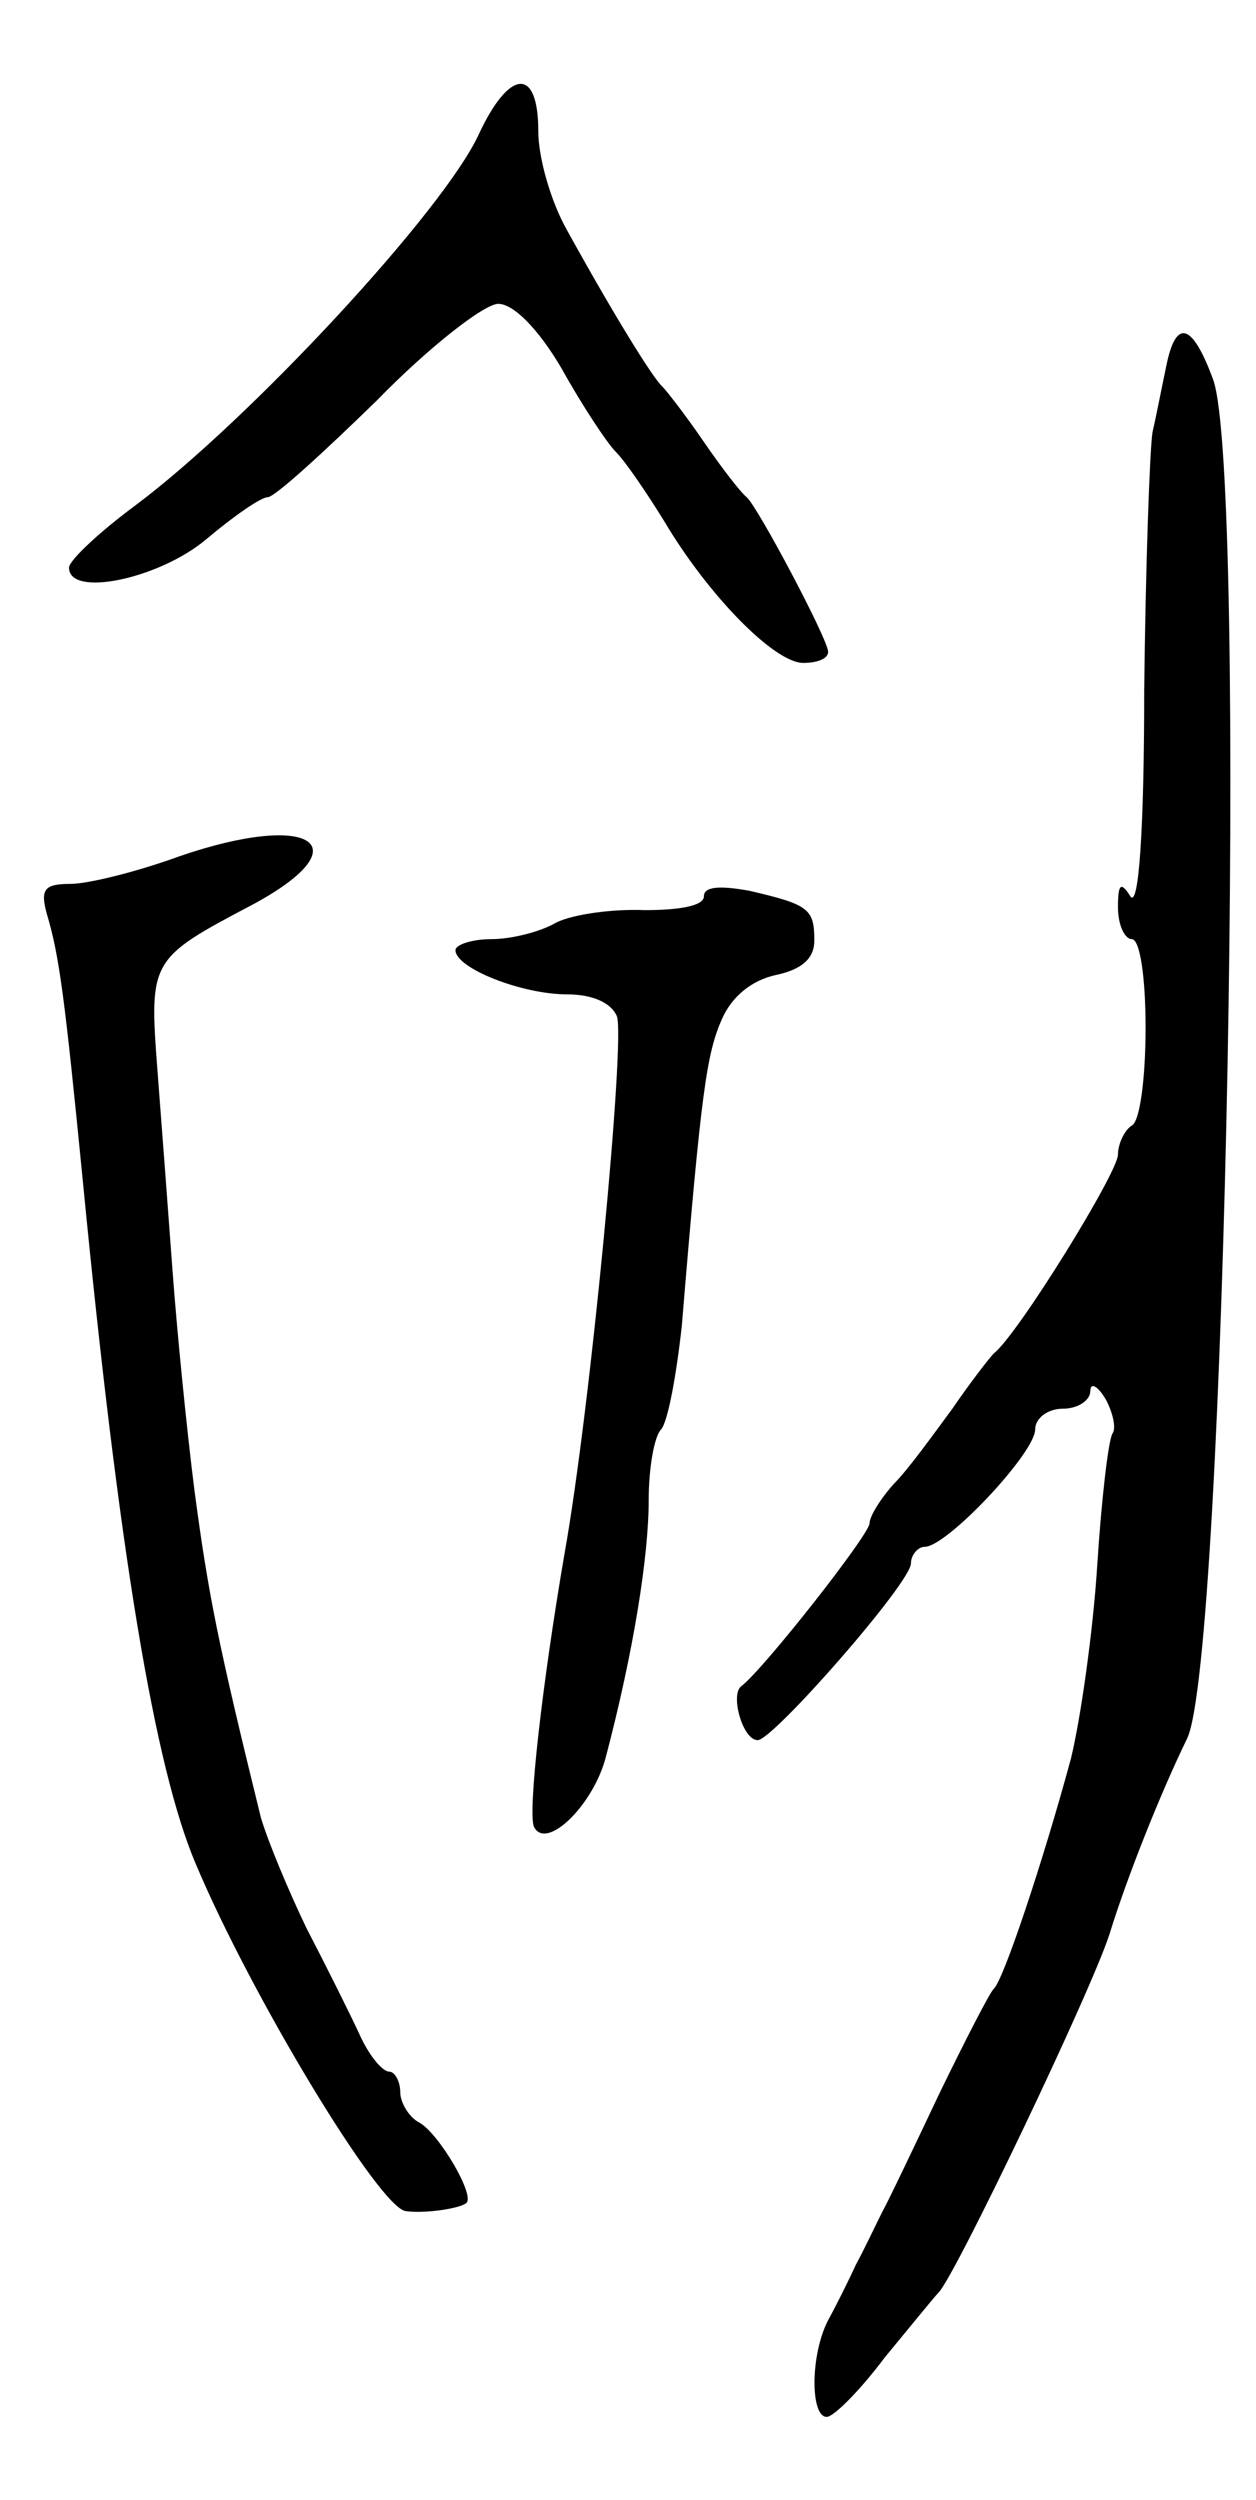 <svg version="1.0" xmlns="http://www.w3.org/2000/svg"
 width="91pt" height="181pt" viewBox="0 0 91 181"
 preserveAspectRatio="xMidYMid meet">
<g transform="translate(0,181) scale(0.1,-0.1)"
fill="#000000" stroke="none">
<path d="M347 1713 c-25 -55 -166 -207 -249 -269 -27 -20 -48 -40 -48 -45 0
-22 66 -8 100 21 19 16 39 30 44 30 5 0 40 32 79 70 38 39 78 70 88 70 11 0
29 -18 46 -47 15 -27 33 -54 39 -60 7 -7 22 -29 35 -50 32 -54 80 -103 101
-103 10 0 18 3 18 8 0 9 -51 105 -59 112 -4 3 -18 21 -31 40 -13 19 -27 37
-30 40 -7 6 -37 55 -69 113 -12 21 -21 53 -21 72 0 47 -21 45 -43 -2z"/>
<path d="M845 1545 c-3 -14 -7 -35 -10 -48 -2 -13 -5 -97 -6 -187 0 -101 -4
-158 -10 -149 -7 11 -9 9 -9 -8 0 -13 5 -23 10 -23 6 0 10 -28 10 -64 0 -36
-4 -68 -10 -71 -5 -3 -10 -13 -10 -21 0 -13 -73 -131 -90 -144 -3 -3 -17 -21
-30 -40 -14 -19 -32 -44 -42 -54 -10 -11 -18 -24 -18 -29 0 -8 -77 -106 -93
-118 -8 -6 1 -39 12 -39 11 0 111 114 111 128 0 6 5 12 10 12 16 0 80 68 80
85 0 8 9 15 20 15 11 0 20 6 20 13 0 6 5 4 11 -6 5 -9 8 -21 5 -25 -3 -5 -8
-48 -11 -95 -3 -48 -12 -111 -19 -140 -20 -74 -49 -161 -56 -167 -3 -3 -20
-36 -39 -75 -18 -38 -37 -78 -42 -87 -5 -10 -13 -27 -19 -38 -5 -11 -14 -29
-20 -40 -13 -25 -13 -70 -1 -70 5 0 24 19 42 43 19 23 36 44 39 47 12 12 111
219 124 260 13 42 37 102 56 141 28 56 44 914 19 984 -15 41 -27 45 -34 10z"/>
<path d="M130 1190 c-30 -11 -66 -20 -79 -20 -19 0 -22 -4 -17 -22 9 -30 13
-61 26 -193 26 -268 52 -425 82 -495 40 -95 133 -249 152 -251 14 -2 40 2 44
6 6 6 -20 50 -34 58 -8 4 -14 15 -14 22 0 8 -4 15 -8 15 -5 0 -15 12 -22 28
-7 15 -24 49 -38 76 -13 27 -28 63 -33 80 -31 126 -38 161 -48 236 -6 47 -13
119 -16 160 -3 41 -8 107 -11 146 -6 79 -5 80 69 119 80 43 43 68 -53 35z"/>
<path d="M510 1161 c0 -7 -18 -10 -43 -10 -23 1 -52 -3 -64 -9 -12 -7 -33 -12
-47 -12 -14 0 -26 -4 -26 -8 0 -13 48 -32 81 -32 18 0 32 -6 36 -16 6 -17 -19
-283 -38 -389 -16 -93 -27 -189 -22 -198 9 -17 43 16 52 51 20 76 31 145 31
186 0 23 4 46 9 51 5 6 11 39 15 75 14 170 18 197 29 222 7 16 21 28 39 32 19
4 28 12 28 25 0 23 -4 26 -47 36 -22 4 -33 3 -33 -4z"/>
</g>
</svg>
